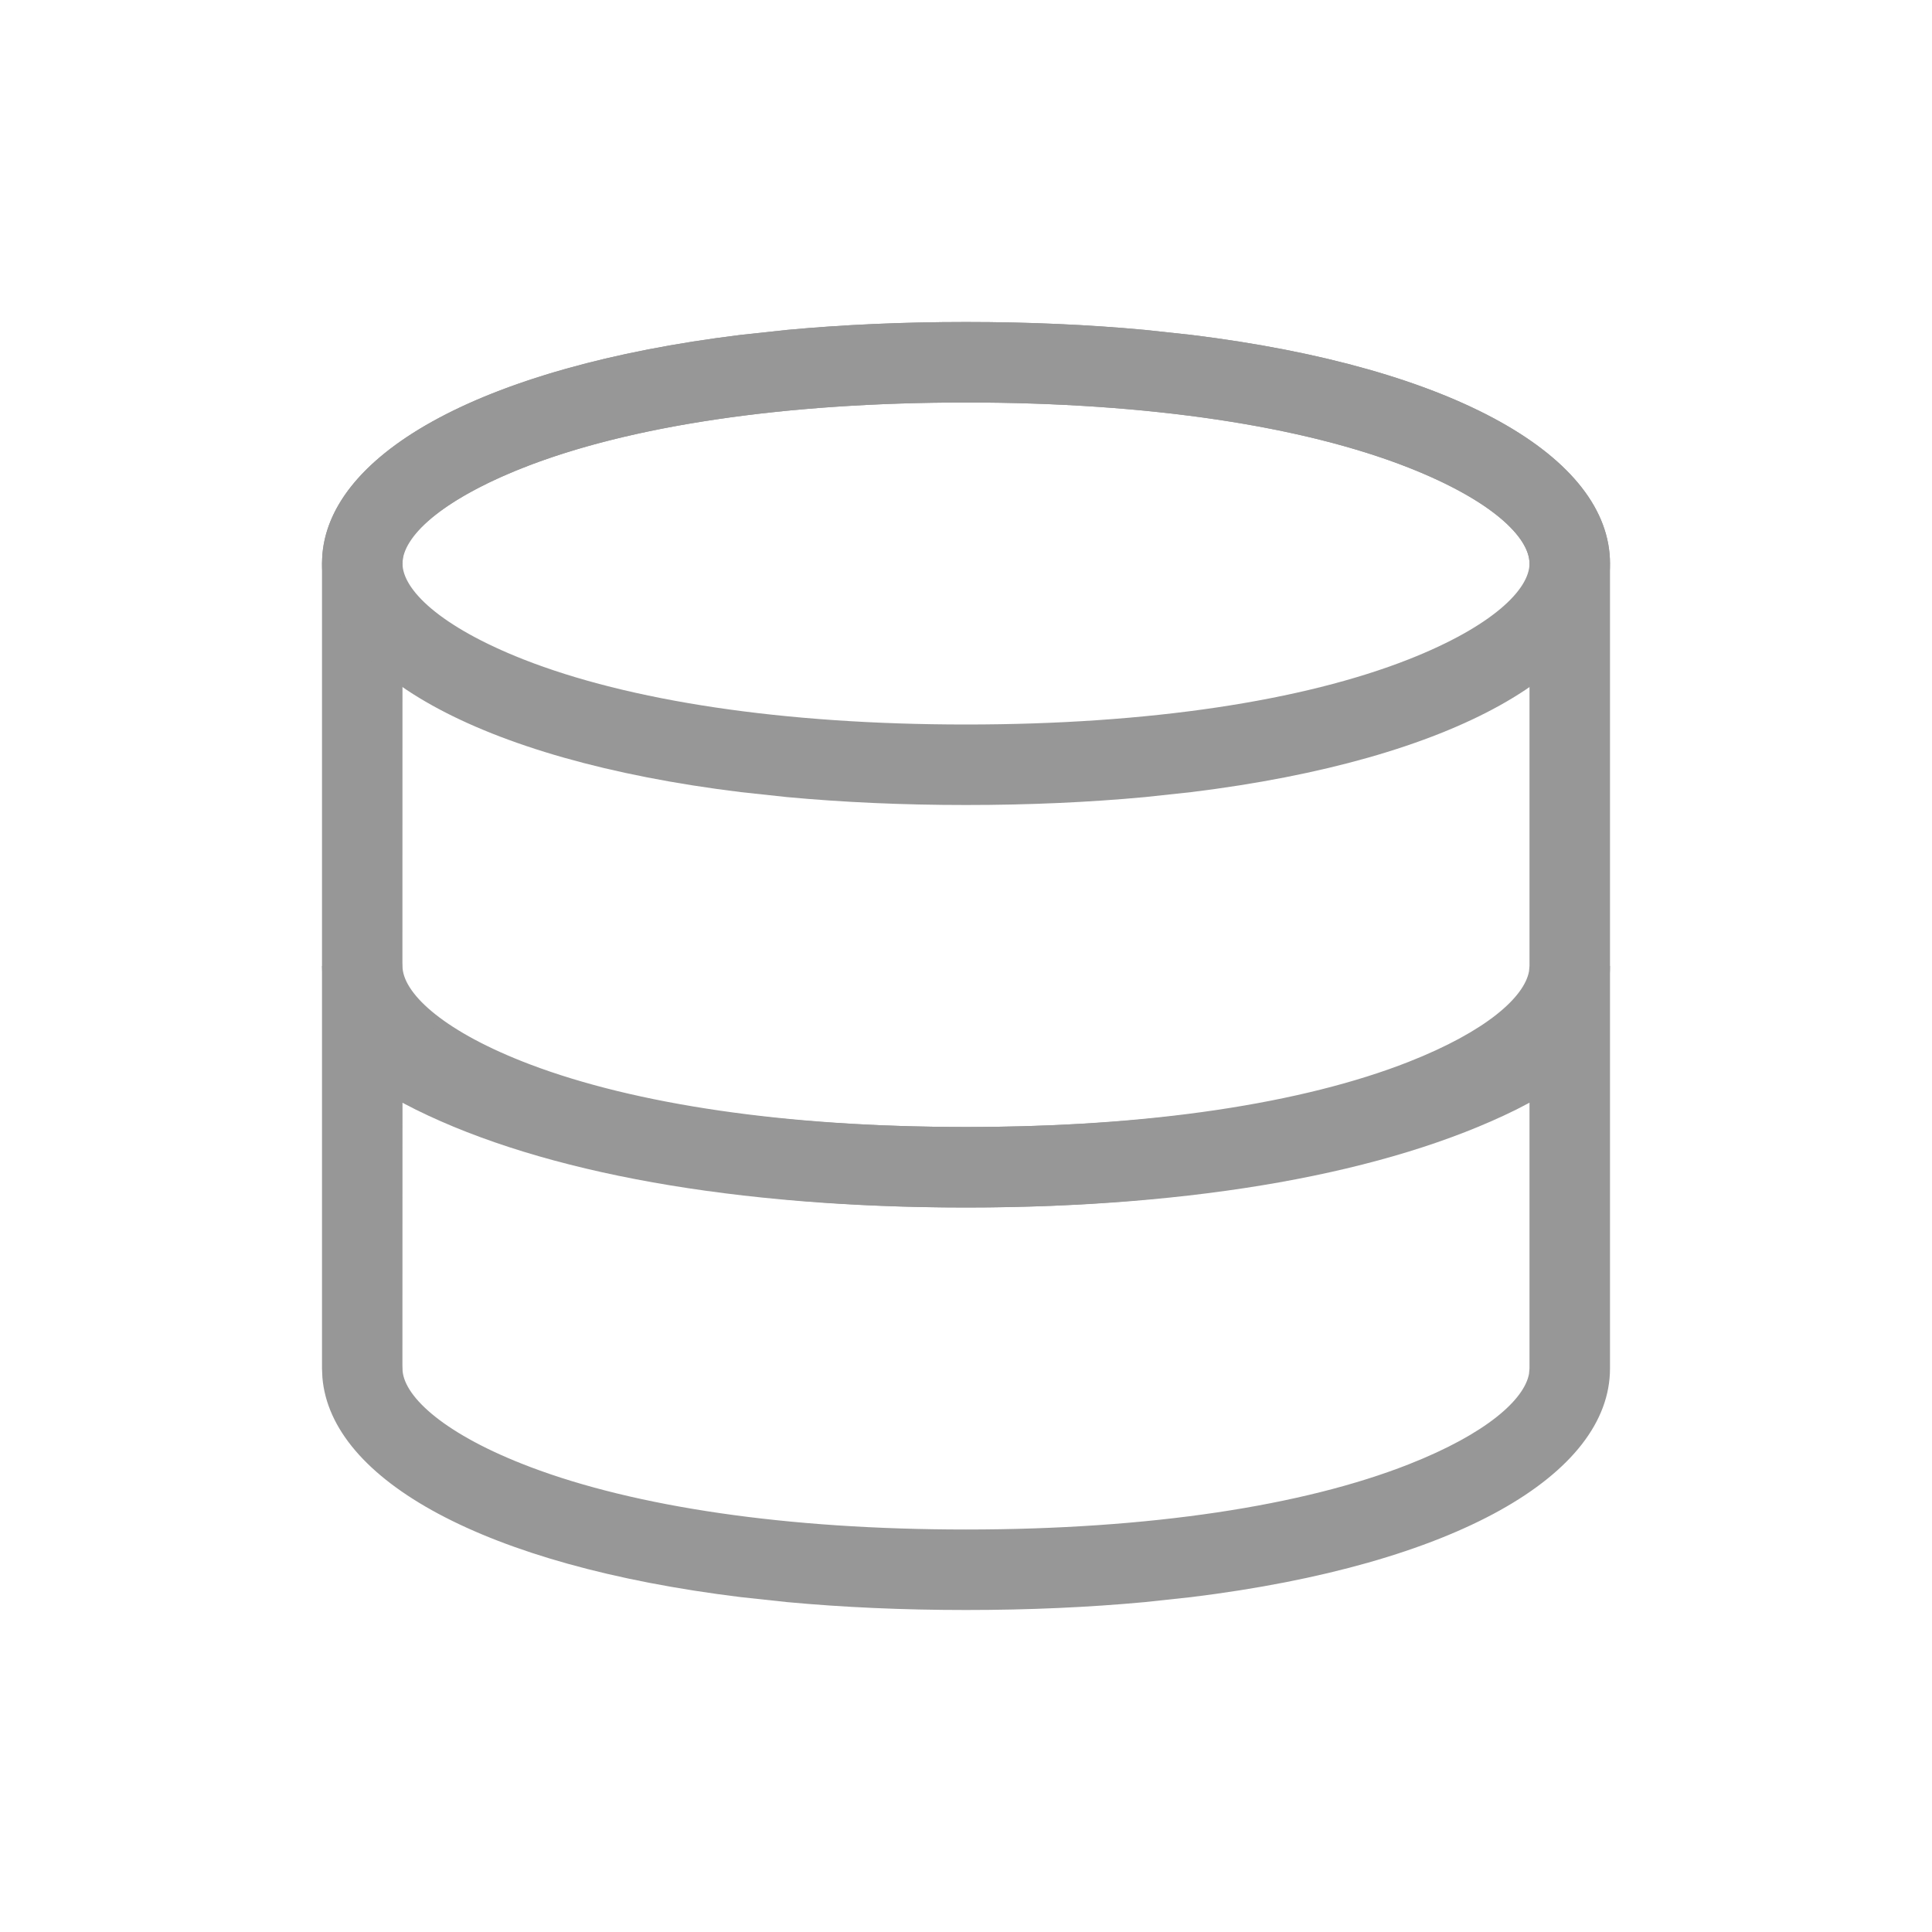 <?xml version="1.0" encoding="UTF-8"?>
<svg width="24px" height="24px" viewBox="0 0 24 24" version="1.1" xmlns="http://www.w3.org/2000/svg" xmlns:xlink="http://www.w3.org/1999/xlink">
    <title>编组 11</title>
    <g id="首页" stroke="none" stroke-width="1" fill="none" fill-rule="evenodd">
        <g id="切图" transform="translate(-184, -395)" fill-rule="nonzero">
            <g id="编组-27备份-2" transform="translate(160, 72)">
                <g id="编组-11" transform="translate(24, 323)">
                    <rect id="矩形" fill="#000000" opacity="0" x="0" y="0" width="24" height="24"></rect>
                    <path d="M12,4 C12.791,4 13.532,4.034 14.221,4.098 L14.797,4.16 C18.083,4.563 20,5.682 20,7 L20,12 C20,13.318 18.083,14.437 14.797,14.84 L14.221,14.902 C13.532,14.966 12.791,15 12,15 C11.209,15 10.468,14.966 9.779,14.902 L9.203,14.84 C6.011,14.449 4.111,13.381 4.005,12.112 L4,12 L4,7 L4.005,6.888 C4.111,5.619 6.011,4.551 9.203,4.16 L9.779,4.098 C10.468,4.034 11.209,4 12,4 Z M12,5 C9.768,5 7.891,5.282 6.586,5.777 C5.603,6.15 5.098,6.578 5.015,6.869 L5.004,6.929 L5,7 L4.999,11.958 L5.001,12.029 C5.029,12.361 5.533,12.824 6.586,13.223 C7.891,13.718 9.768,14 12,14 C14.282,14 16.192,13.705 17.498,13.191 C18.469,12.809 18.936,12.384 18.994,12.066 L19,12 L19,7 C19,6.677 18.538,6.219 17.498,5.809 C16.192,5.295 14.282,5 12,5 Z" id="形状结合" fill="#979797"></path>
                    <path d="M12,4 C12.791,4 13.532,4.034 14.221,4.098 L14.797,4.16 C18.083,4.563 20,5.682 20,7 C20,8.318 18.083,9.437 14.797,9.84 L14.221,9.902 C13.532,9.966 12.791,10 12,10 C11.209,10 10.468,9.966 9.779,9.902 L9.203,9.84 C5.917,9.437 4,8.318 4,7 C4,5.682 5.917,4.563 9.203,4.16 L9.779,4.098 C10.468,4.034 11.209,4 12,4 Z M12,5 C9.718,5 7.808,5.295 6.502,5.809 C5.462,6.219 5,6.677 5,7 C5,7.323 5.462,7.781 6.502,8.191 C7.808,8.705 9.718,9 12,9 C14.282,9 16.192,8.705 17.498,8.191 C18.538,7.781 19,7.323 19,7 C19,6.677 18.538,6.219 17.498,5.809 C16.192,5.295 14.282,5 12,5 Z" id="椭圆形" fill="#979797"></path>
                    <path d="M4.397,12 C5.369,13.165 8.082,14 12,14 C15.918,14 18.631,13.165 19.603,12 L20,12 L20,17 C20,18.318 18.083,19.437 14.797,19.84 L14.221,19.902 C13.532,19.966 12.791,20 12,20 C11.209,20 10.468,19.966 9.779,19.902 L9.203,19.84 C6.011,19.449 4.111,18.381 4.005,17.112 L4,17 L4,12 L4.397,12 Z M19,13.698 L18.833,13.785 C17.239,14.573 14.857,15 12,15 C9.143,15 6.761,14.573 5.167,13.785 L5,13.699 L4.999,16.958 L5.001,17.029 C5.029,17.361 5.533,17.824 6.586,18.223 C7.891,18.718 9.768,19 12,19 C14.282,19 16.192,18.705 17.498,18.191 C18.469,17.809 18.936,17.384 18.994,17.066 L19,17 L19,13.698 Z" id="形状结合" fill="#979797"></path>
                </g>
            </g>
        </g>
    </g>
</svg>